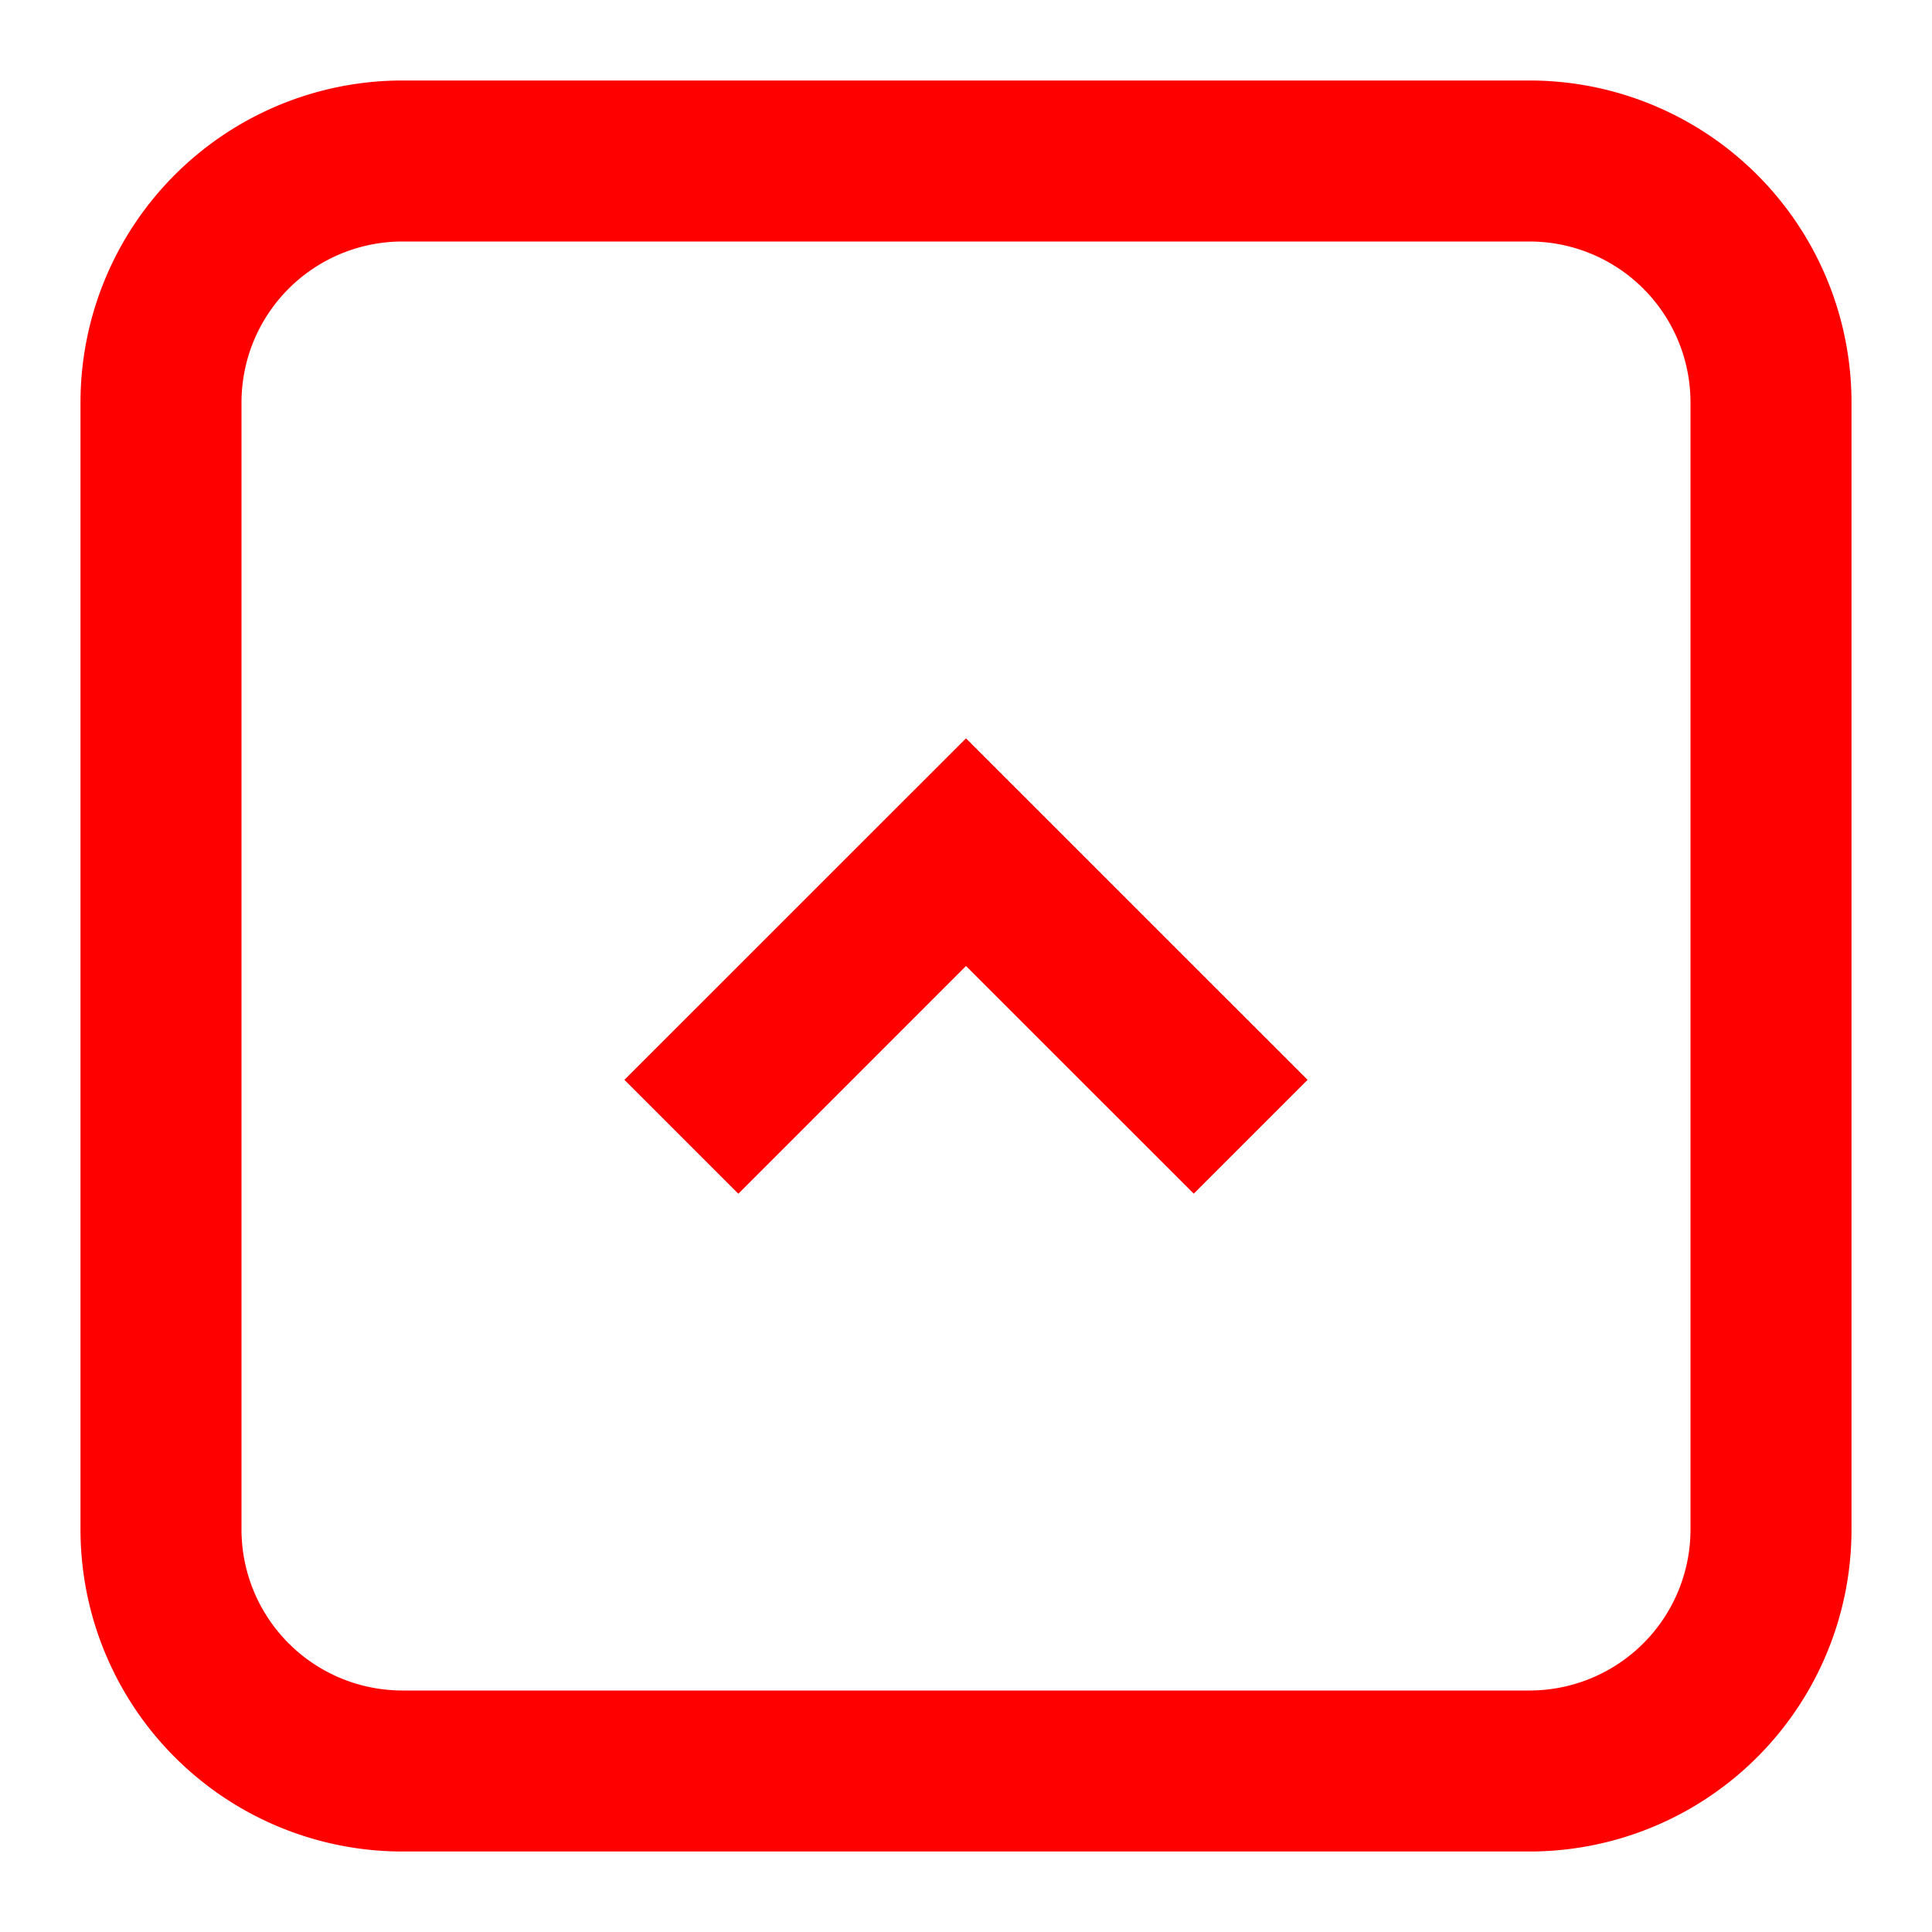 <svg width="24" height="24" viewBox="0 0 24 24" fill="none" xmlns="http://www.w3.org/2000/svg"><path d="m14.829 14.828 1.414-1.414L12 9.172l-4.243 4.242 1.415 1.415L12 12l2.829 2.828Z" fill="red"/><path fill-rule="evenodd" clip-rule="evenodd" d="M1 19a4 4 0 0 0 4 4h14a4 4 0 0 0 4-4V5a4 4 0 0 0-4-4H5a4 4 0 0 0-4 4v14Zm4 2h14a2 2 0 0 0 2-2V5a2 2 0 0 0-2-2H5a2 2 0 0 0-2 2v14a2 2 0 0 0 2 2Z" fill="red"/></svg>